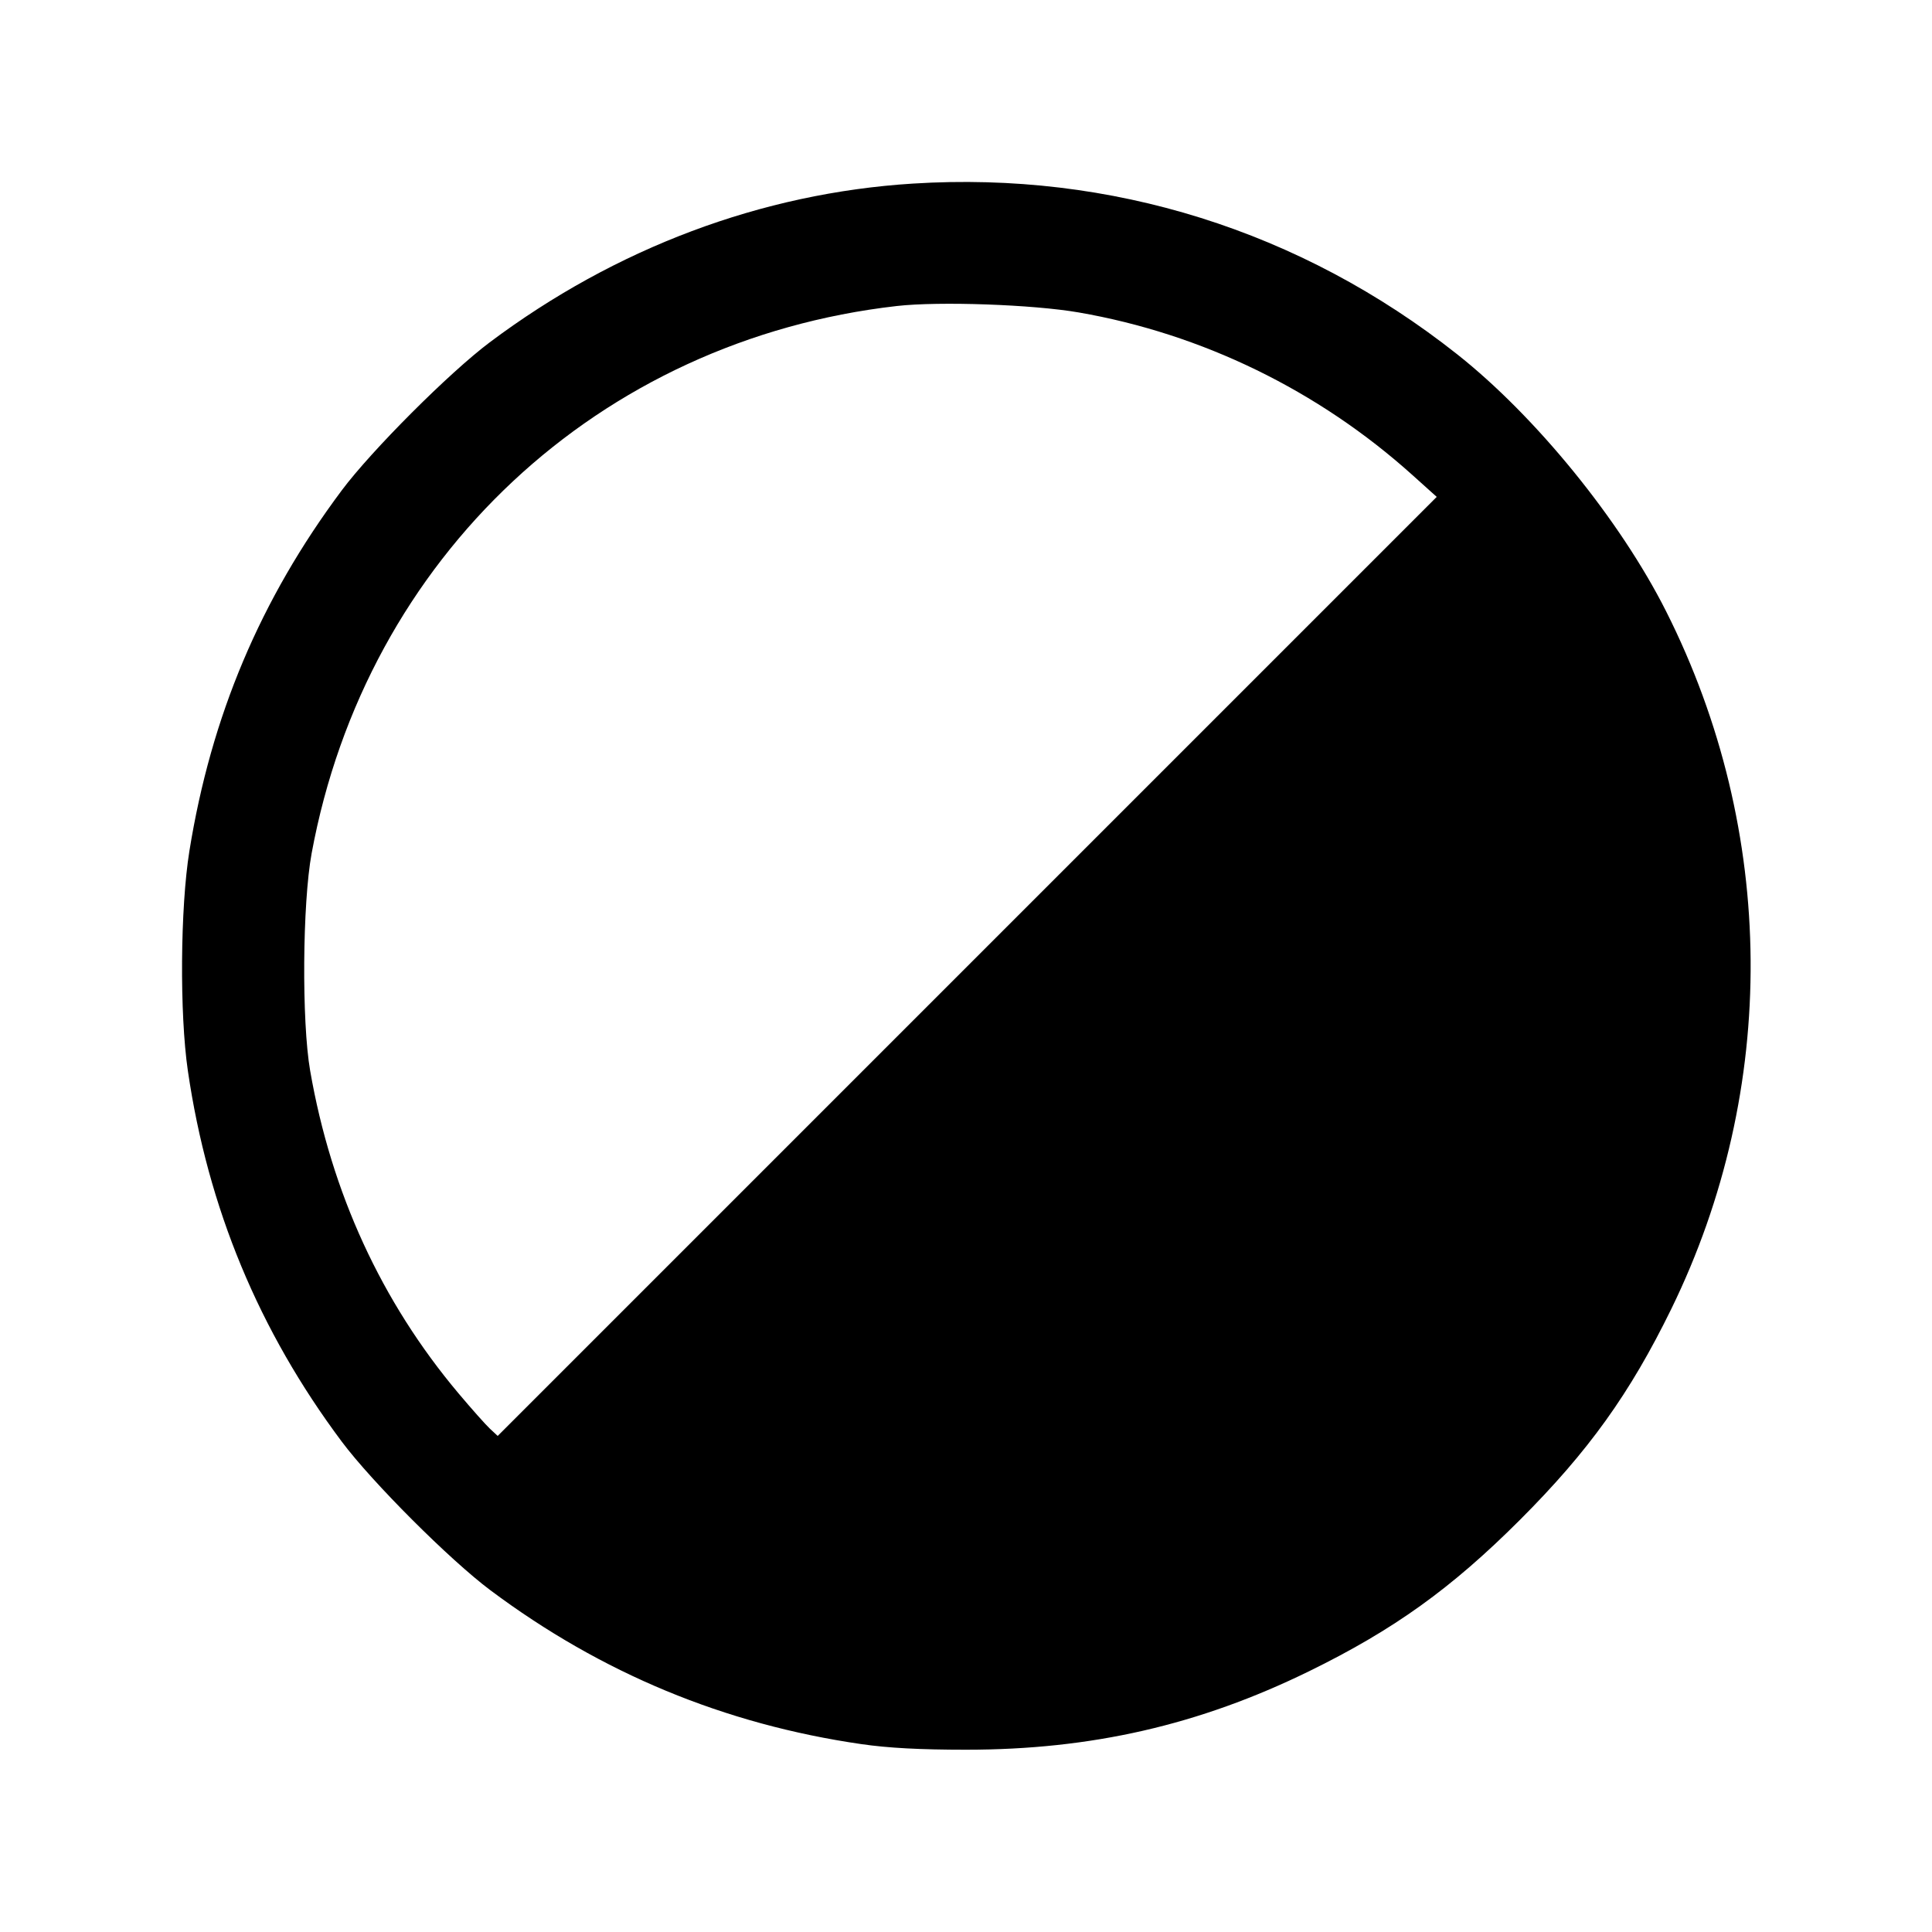 <svg fill="currentColor" viewBox="0 0 256 256" xmlns="http://www.w3.org/2000/svg"><path d="M120.960 24.326 C 100.935 25.586,81.587 32.844,64.891 45.360 C 59.554 49.360,49.234 59.686,45.276 64.986 C 34.512 79.399,27.973 94.882,25.095 112.768 C 23.886 120.283,23.787 134.307,24.890 141.867 C 27.542 160.046,34.293 176.318,45.279 191.014 C 49.299 196.392,59.608 206.701,64.986 210.721 C 79.686 221.710,96.000 228.476,114.133 231.105 C 117.683 231.620,121.936 231.847,128.000 231.847 C 144.598 231.847,158.874 228.583,173.440 221.458 C 184.661 215.968,192.320 210.472,201.396 201.396 C 210.475 192.317,215.974 184.654,221.456 173.440 C 235.707 144.287,235.458 110.173,220.780 81.026 C 214.698 68.950,203.517 55.194,193.067 46.931 C 172.349 30.550,147.221 22.673,120.960 24.326 M142.933 41.400 C 159.279 44.230,174.668 51.727,187.148 62.940 L 190.373 65.839 128.160 128.053 L 65.947 190.267 64.927 189.320 C 64.367 188.799,62.491 186.690,60.760 184.633 C 50.549 172.499,43.906 158.053,41.095 141.867 C 39.964 135.353,40.072 119.684,41.294 113.067 C 48.535 73.841,79.313 45.054,118.827 40.549 C 124.436 39.909,136.854 40.348,142.933 41.400 " stroke="none" fill-rule="evenodd"></path></svg>